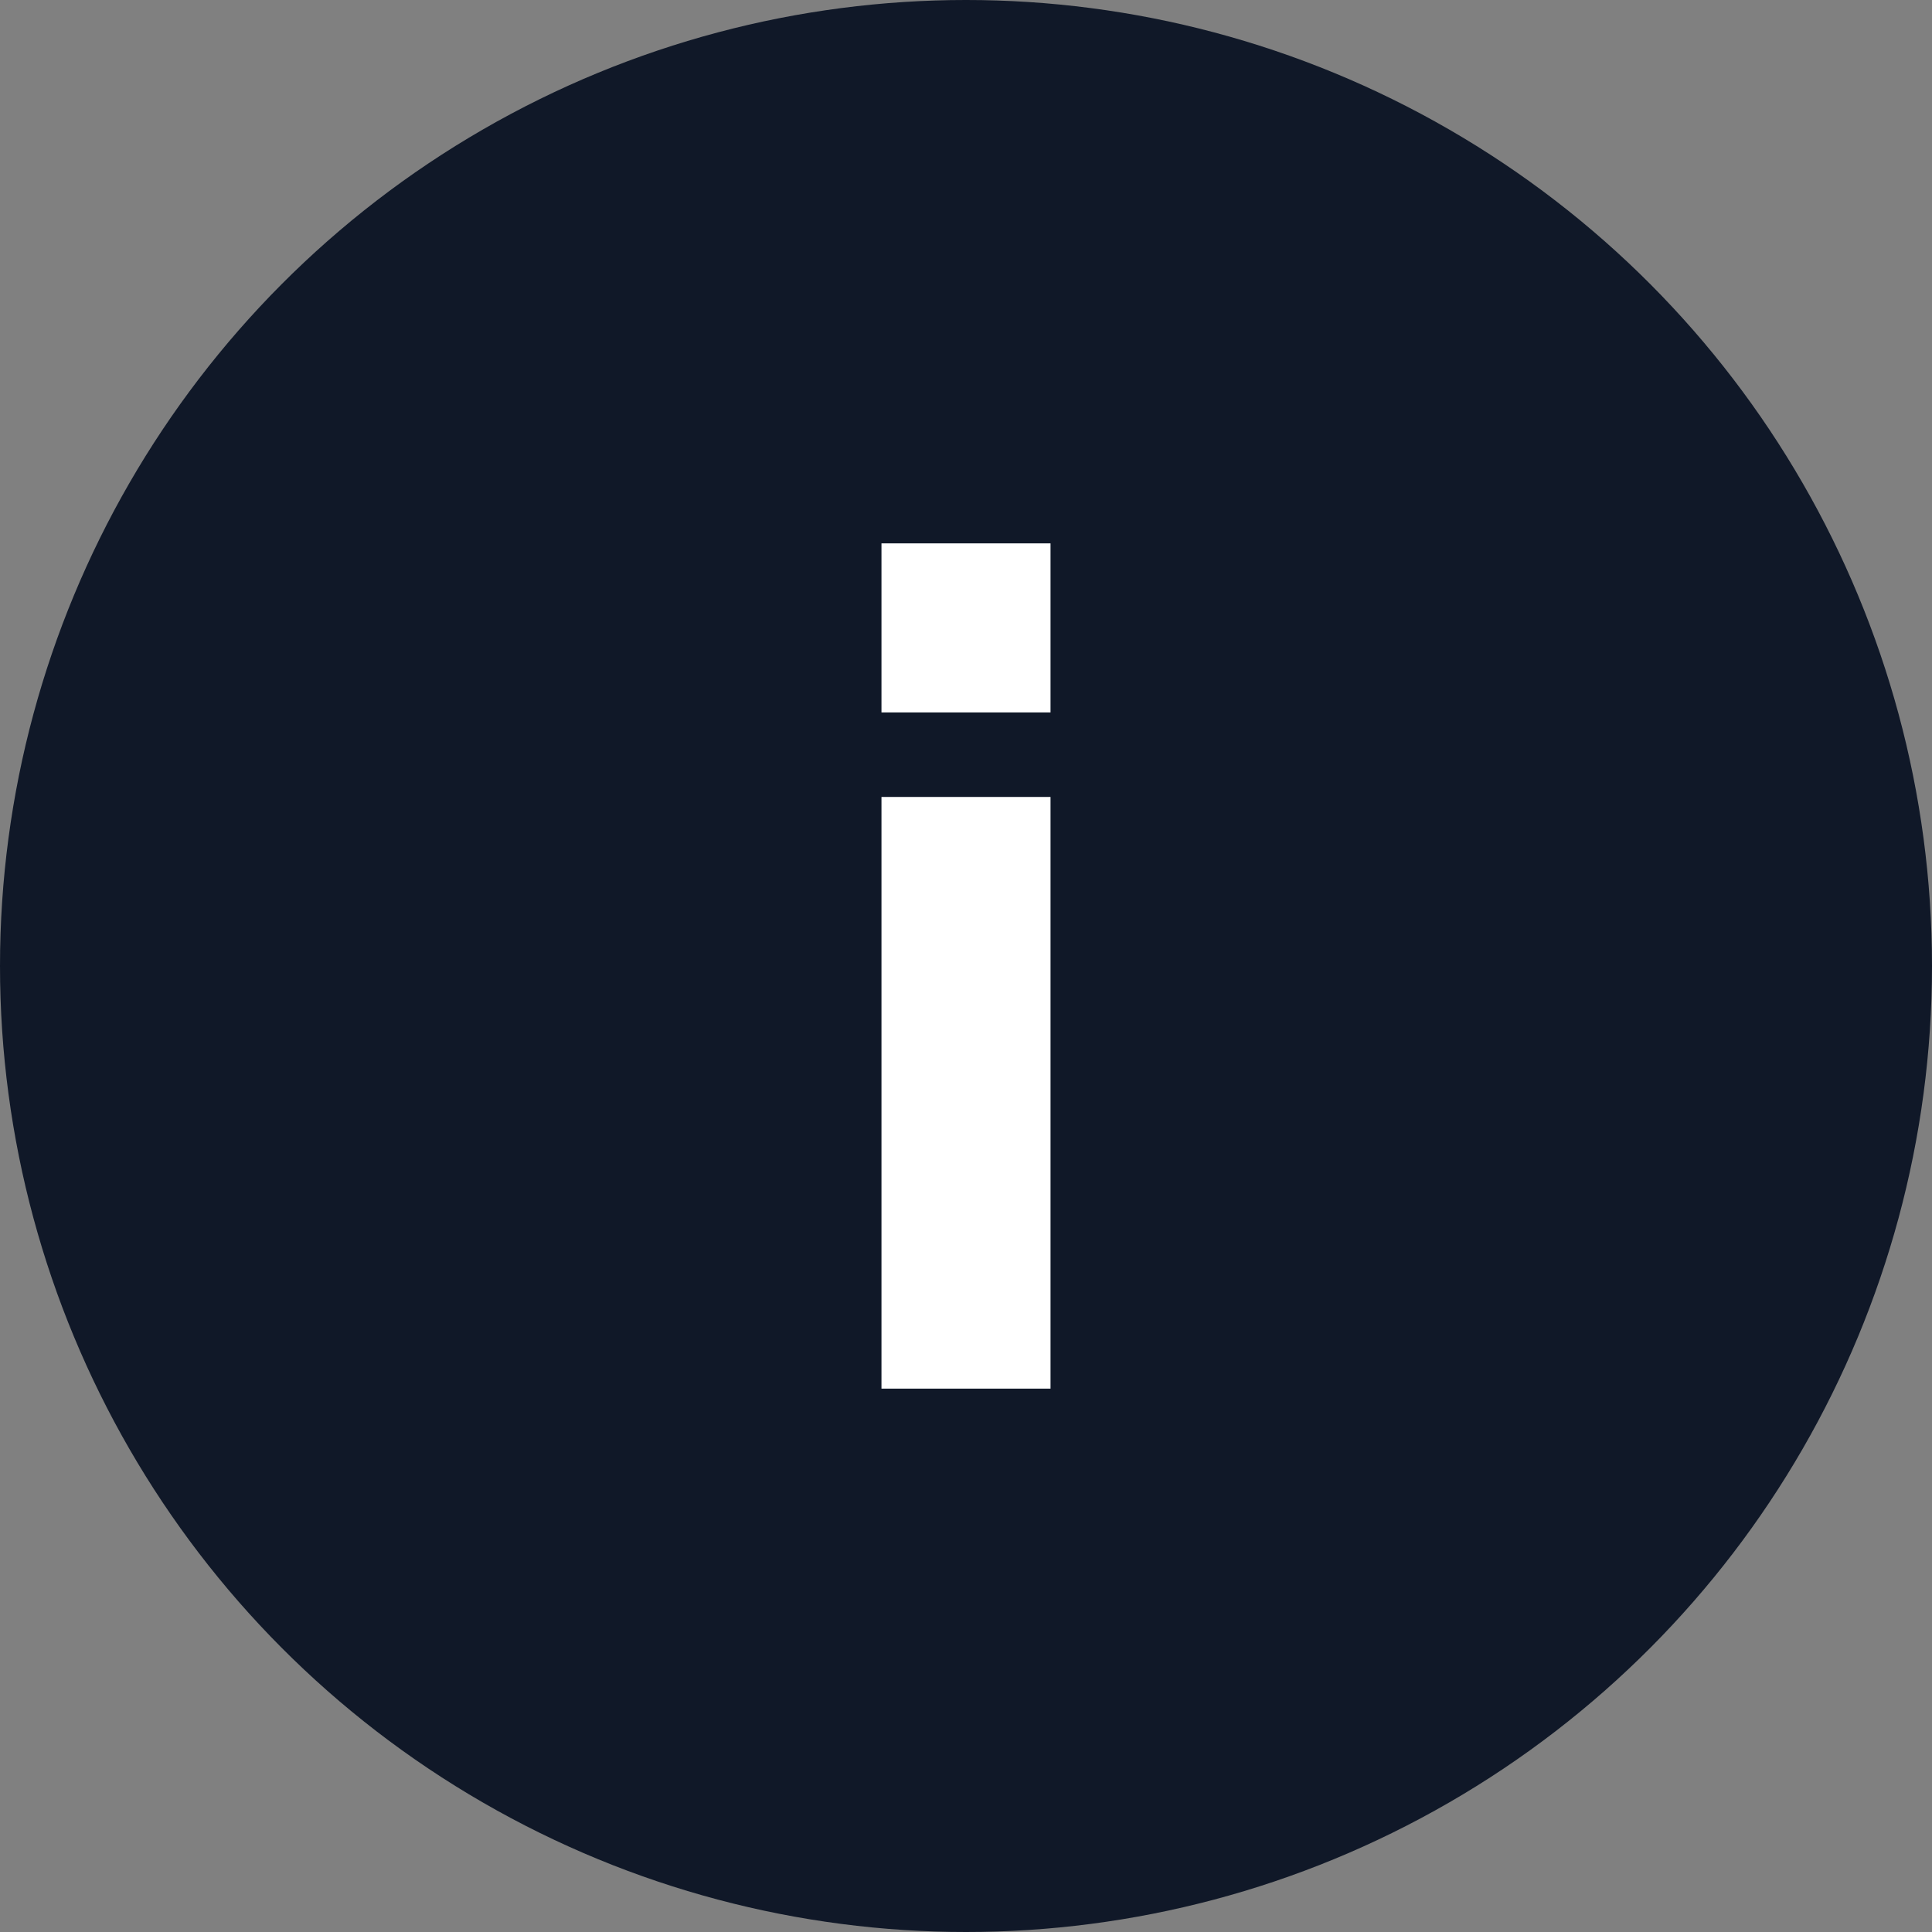 <?xml version="1.0" encoding="UTF-8"?>
<svg width="80px" height="80px" viewBox="0 0 80 80" version="1.1" xmlns="http://www.w3.org/2000/svg" xmlns:xlink="http://www.w3.org/1999/xlink">
    <rect x="0" y="0" width="80" height="80" fill="#808080" stroke="none"/>
    <!-- Generator: Sketch 57.1 (83088) - https://sketch.com -->
    <title>119-W80px</title>
    <desc>Created with Sketch.</desc>
    <g id="NEW_icons" stroke="none" stroke-width="1" fill="none" fill-rule="evenodd">
        <g id="icons_UD_new-Copy" transform="translate(-2151, -15287)">
            <g id="119-W80px" transform="translate(2151, 15287)">
                <circle id="Oval-Copy-718" fill="#101828" cx="40" cy="40" r="40"></circle>
                <g id="119-B32px-Copy-8" transform="translate(12, 12)">
                    <rect id="Rectangle" fill="#FFFFFF" fill-rule="nonzero" x="24.5" y="10.5" width="7" height="7"></rect>
                    <rect id="Rectangle" fill="#FFFFFF" fill-rule="nonzero" x="24.5" y="21" width="7" height="24.5"></rect>
                    <rect id="Rectangle" x="0" y="0" width="56" height="56"></rect>
                </g>
            </g>
        </g>
    </g>
</svg>